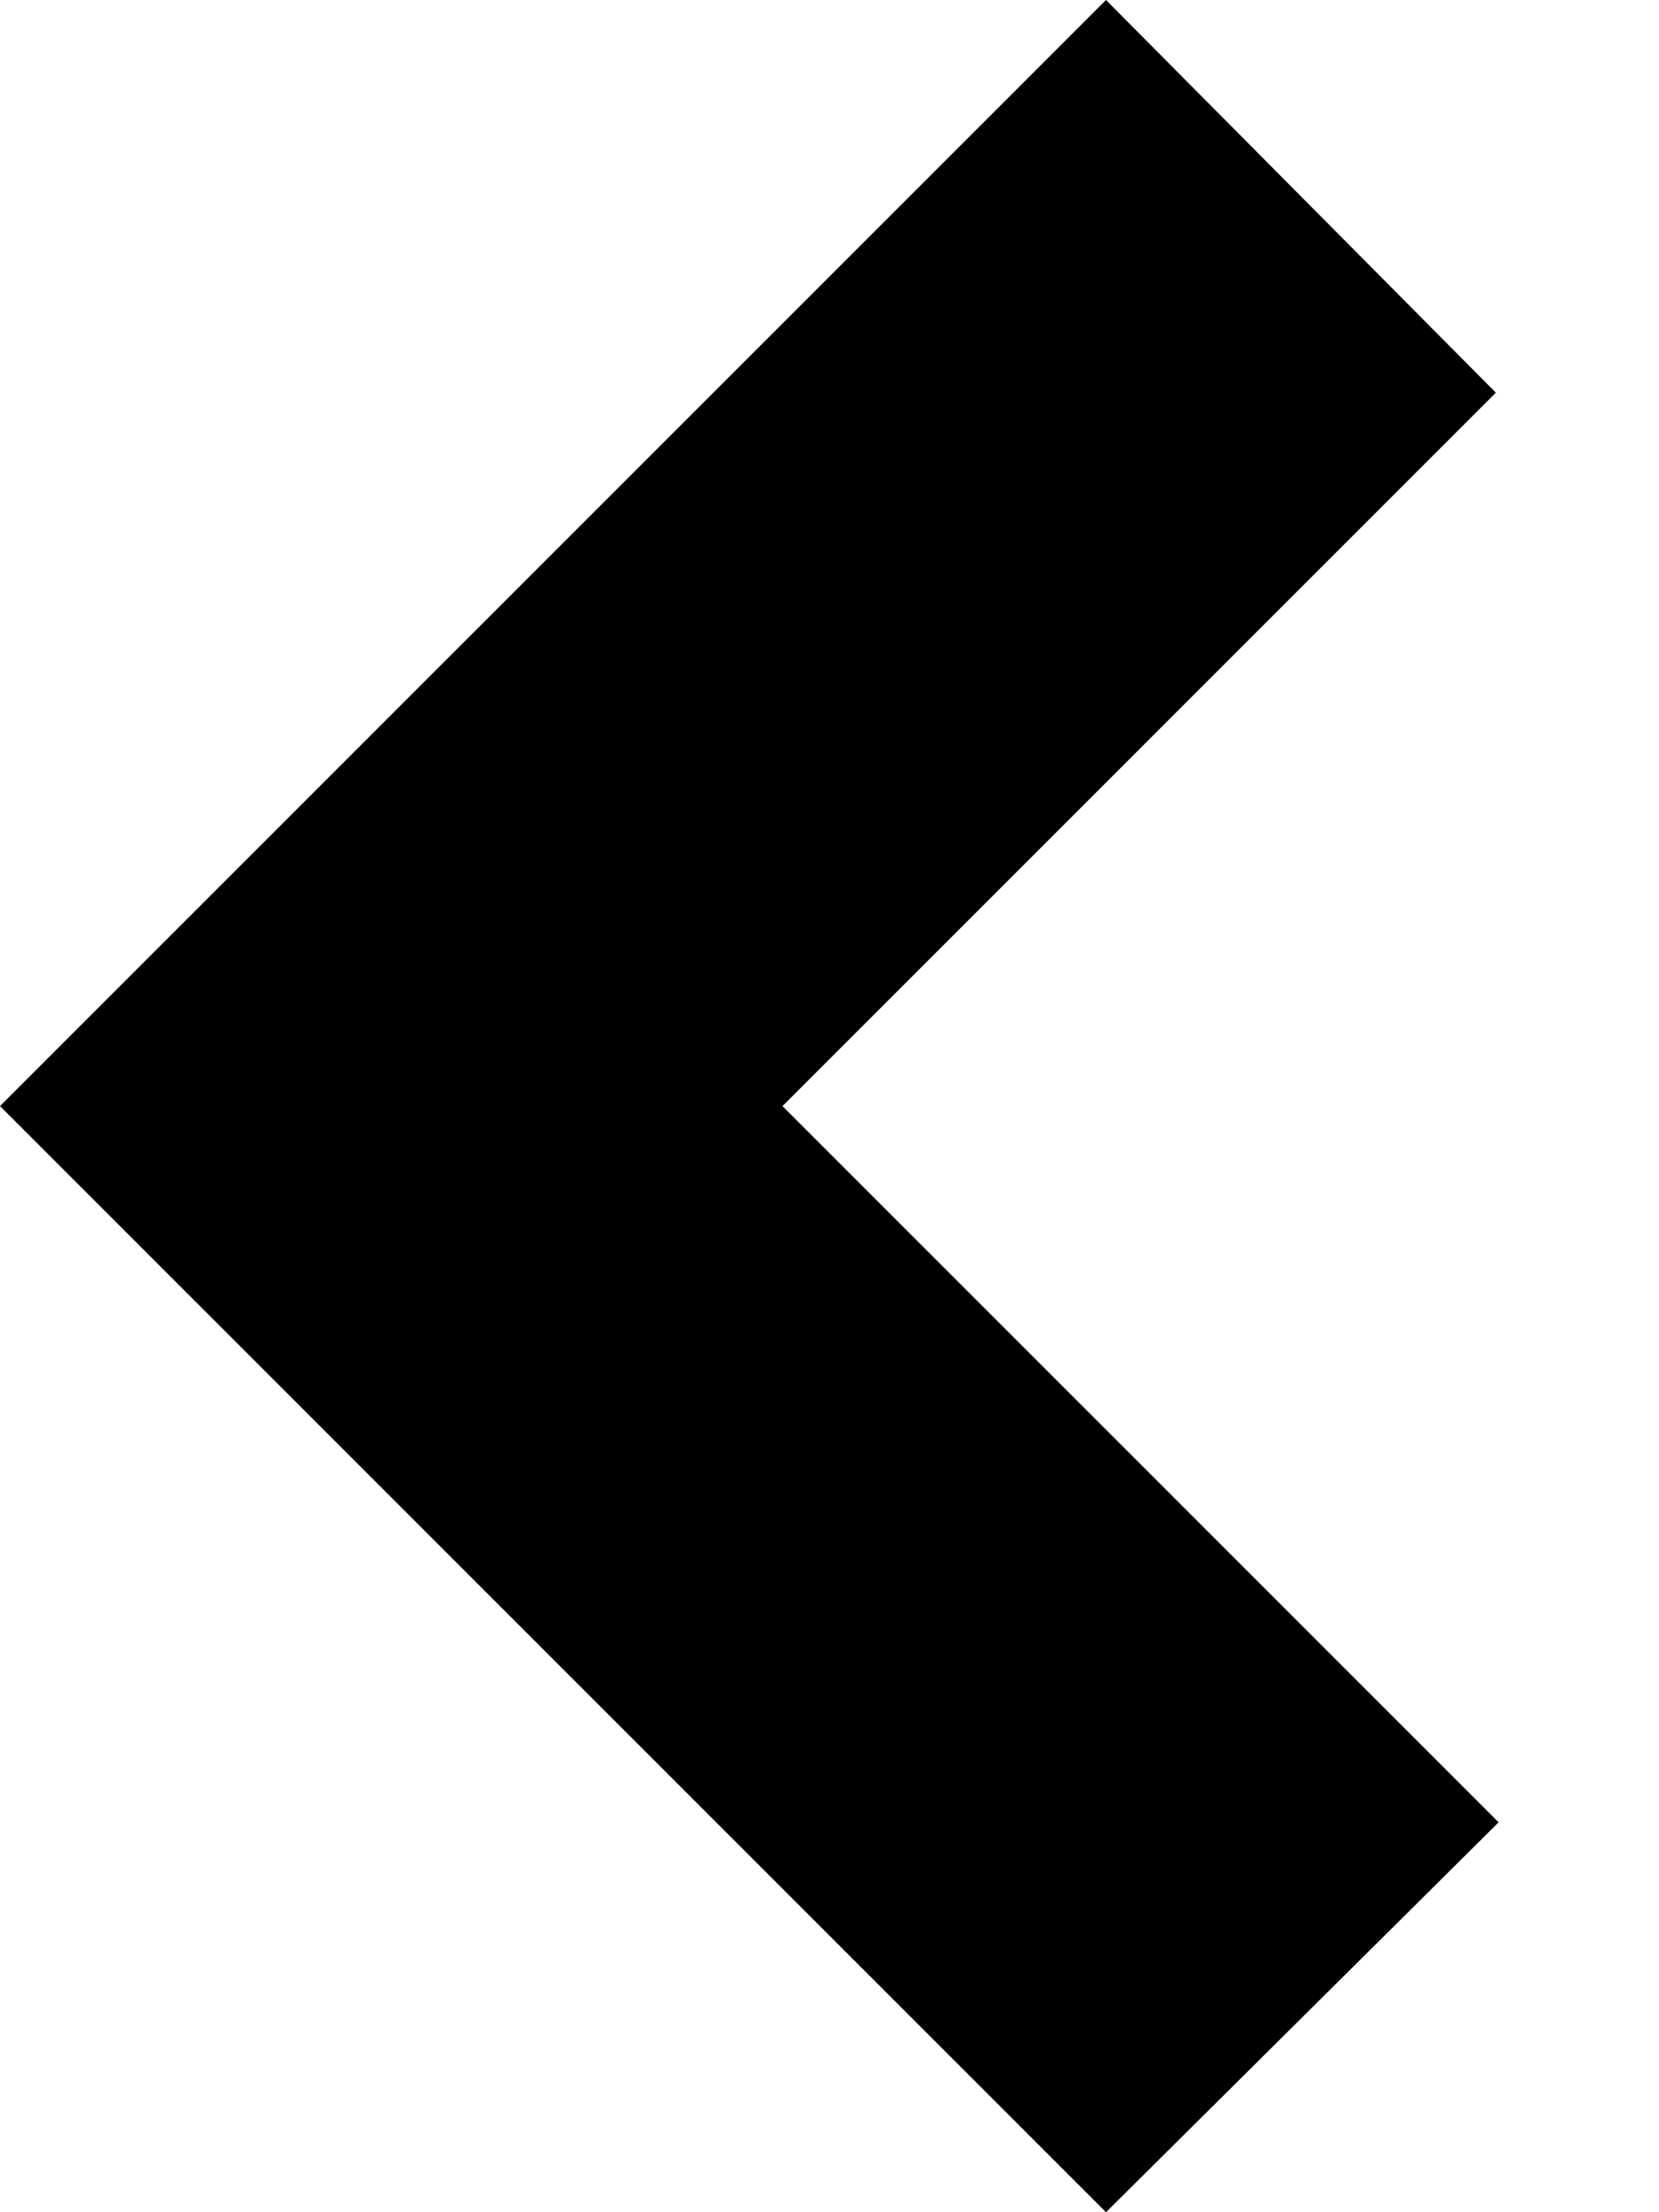 ﻿<?xml version="1.0" encoding="utf-8"?>
<svg version="1.1" xmlns:xlink="http://www.w3.org/1999/xlink" width="6px" height="8px" xmlns="http://www.w3.org/2000/svg">
  <defs>
    <pattern id="BGPattern" patternUnits="userSpaceOnUse" alignment="0 0" imageRepeat="None" />
    <mask fill="white" id="Clip4642">
      <path d="M 5.41 1.42  L 4 0  L 0 4  L 4 8  L 5.42 6.59  L 2.83 4  L 5.41 1.42  Z " fill-rule="evenodd" />
    </mask>
  </defs>
  <g transform="matrix(1 0 0 1 -1 -12 )">
    <path d="M 5.41 1.42  L 4 0  L 0 4  L 4 8  L 5.42 6.59  L 2.83 4  L 5.41 1.42  Z " fill-rule="nonzero" fill="rgba(0, 0, 0, 1)" stroke="none" transform="matrix(1 0 0 1 1 12 )" class="fill" />
    <path d="M 5.41 1.42  L 4 0  L 0 4  L 4 8  L 5.42 6.59  L 2.83 4  L 5.41 1.42  Z " stroke-width="0" stroke-dasharray="0" stroke="rgba(255, 255, 255, 0)" fill="none" transform="matrix(1 0 0 1 1 12 )" class="stroke" mask="url(#Clip4642)" />
  </g>
</svg>